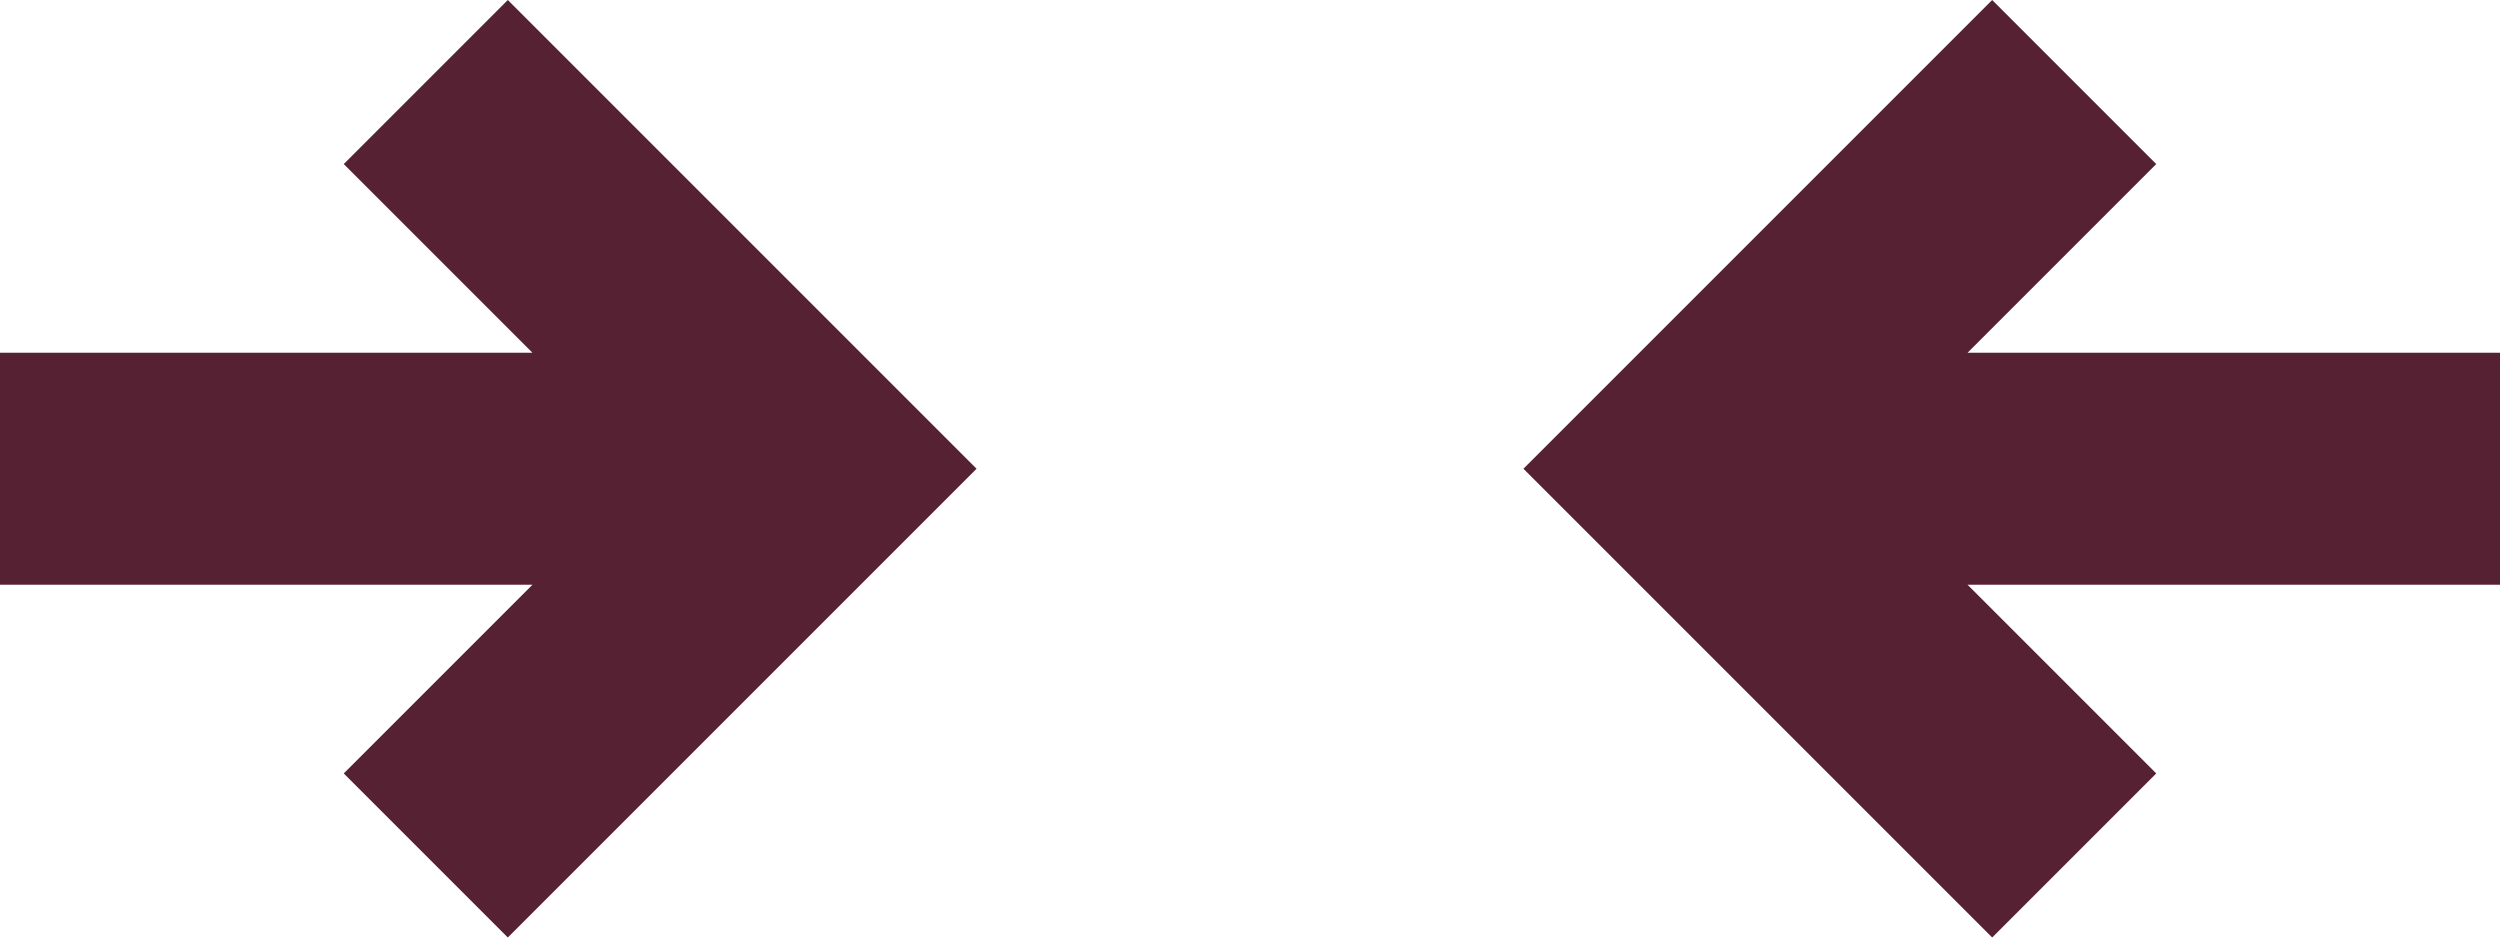 <svg width="64" height="24" viewBox="0 0 64 24" fill="none" xmlns="http://www.w3.org/2000/svg">
<path fill-rule="evenodd" clip-rule="evenodd" d="M50.37 14.97L55.2 19.8L51 24L39 12L51 0L55.2 4.2L50.37 9.03H64V14.97H50.37Z" fill="#572134"/>
<path fill-rule="evenodd" clip-rule="evenodd" d="M13.63 14.97L8.8 19.8L13 24L25 12L13 0L8.8 4.2L13.63 9.03H0V14.97H13.63Z" fill="#572134"/>
</svg>
